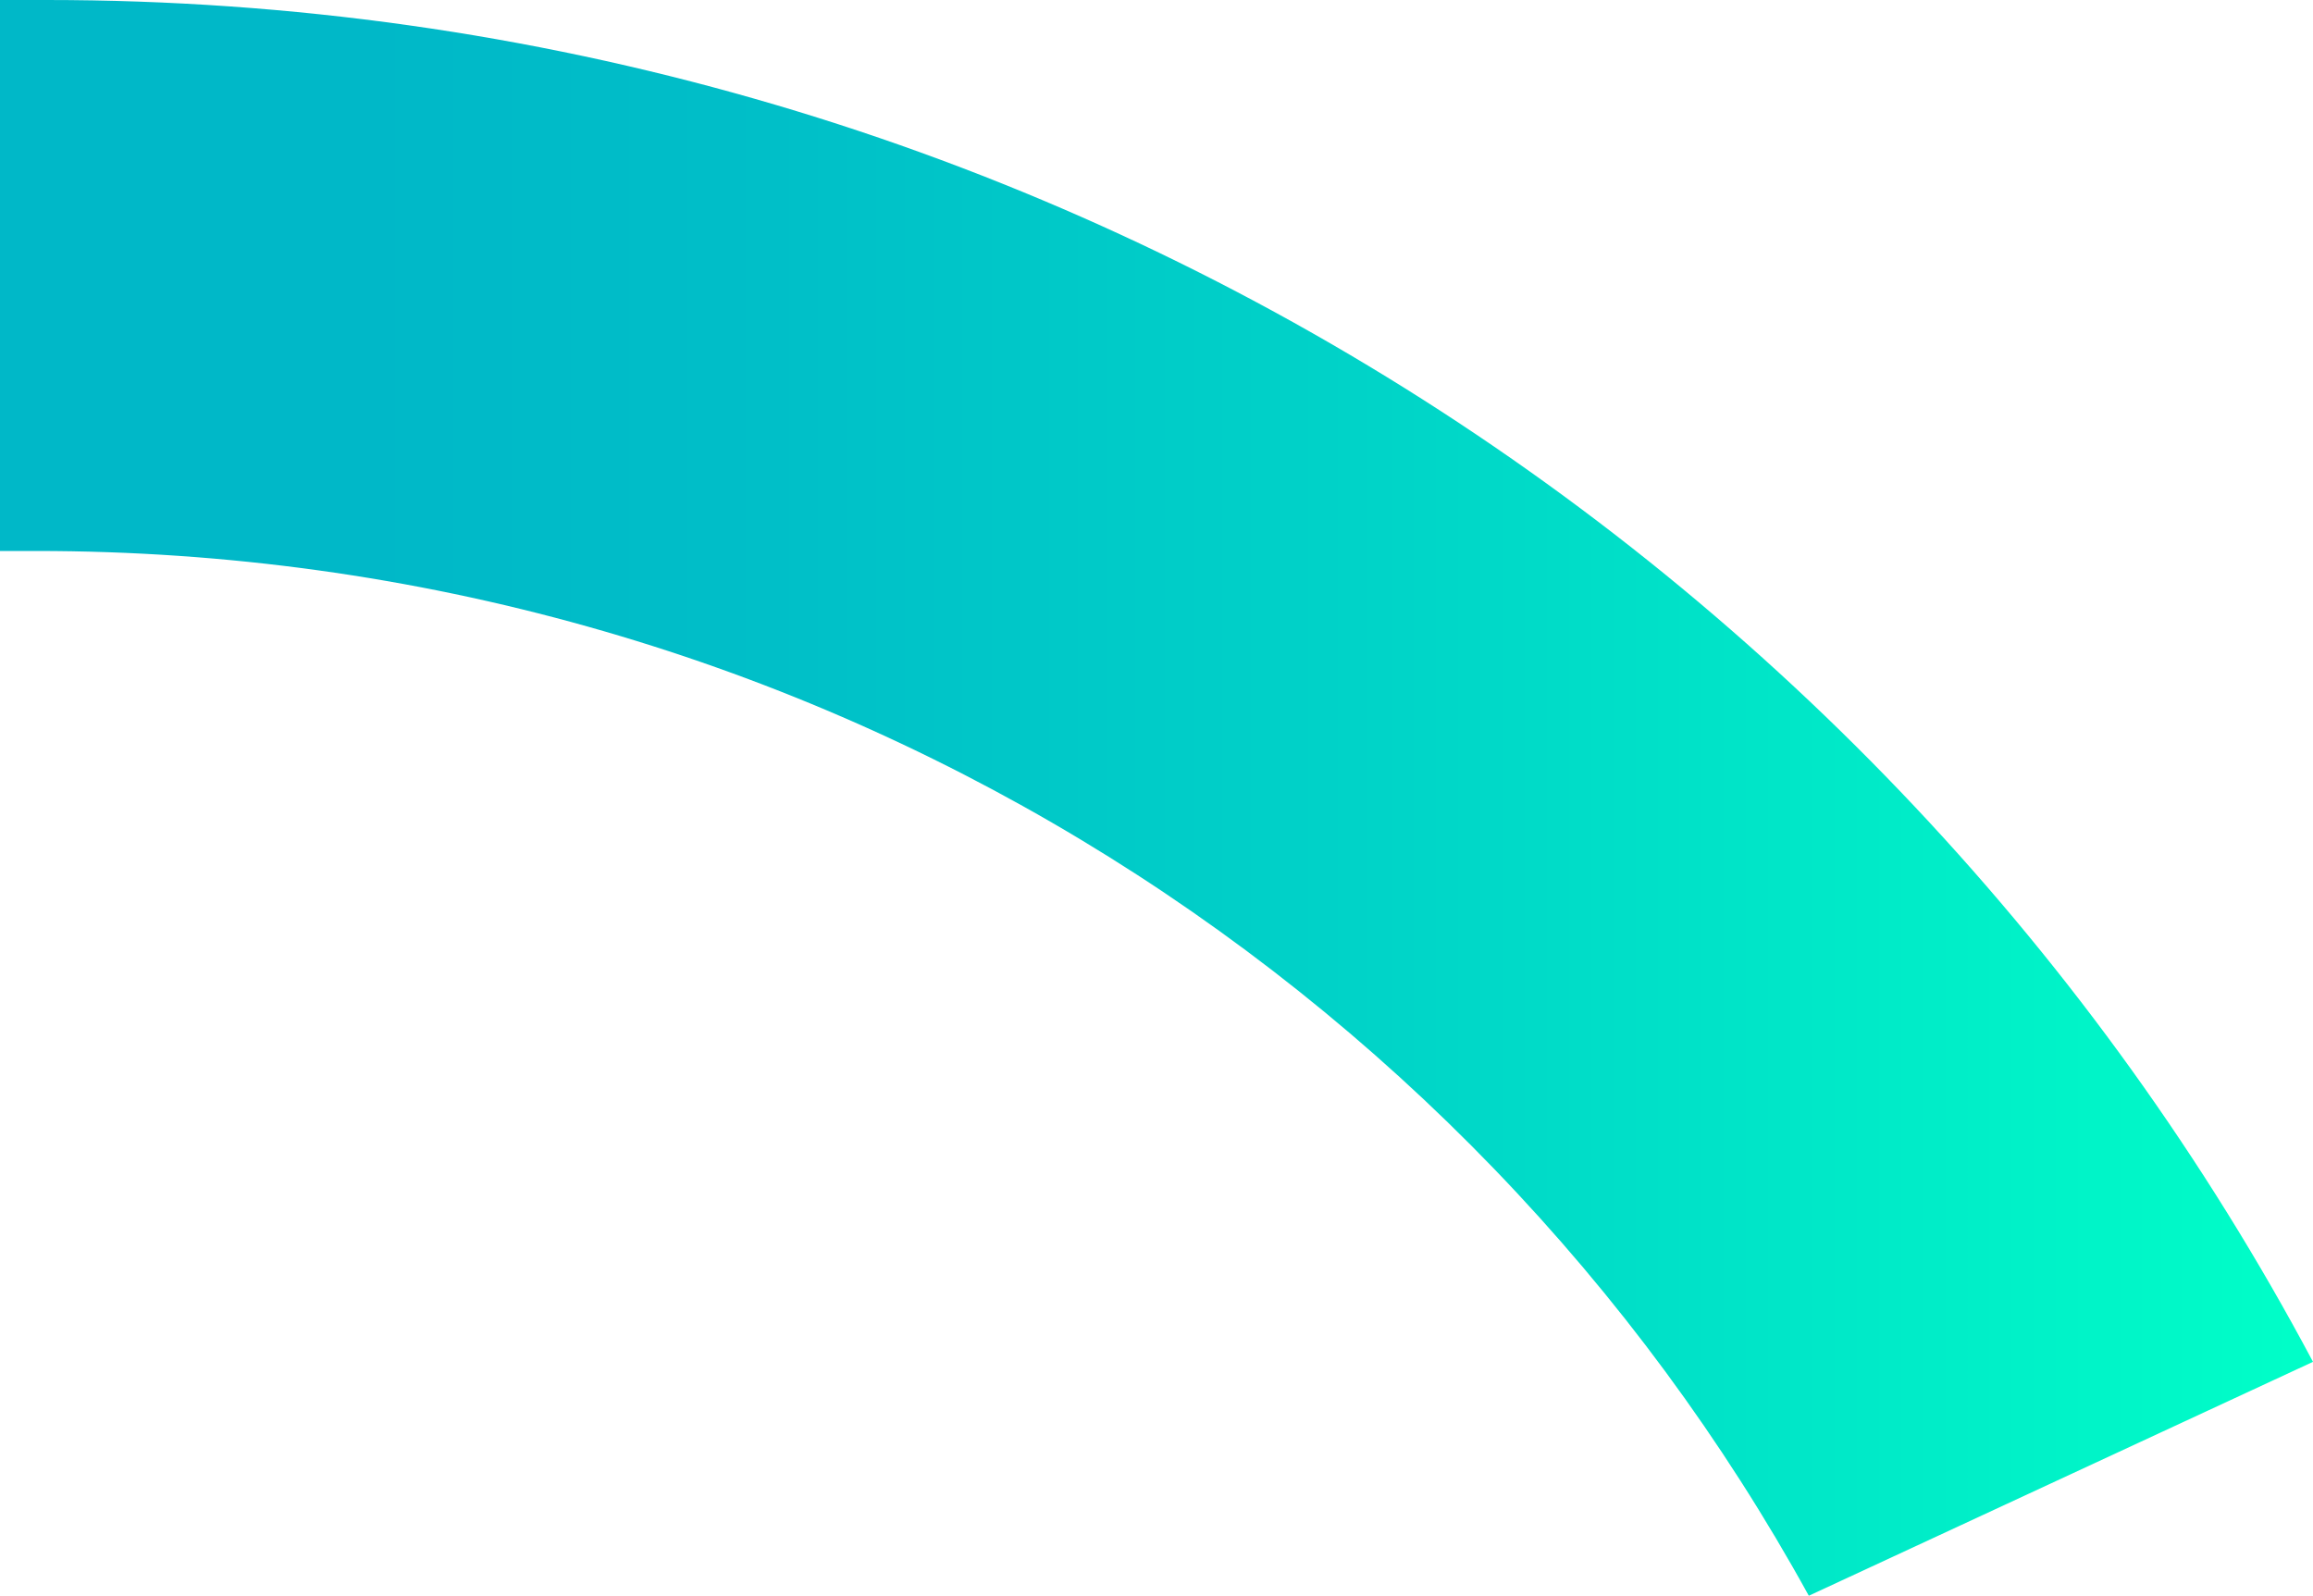 <?xml version="1.0" encoding="utf-8"?>
<!-- Generator: Adobe Illustrator 18.1.0, SVG Export Plug-In . SVG Version: 6.00 Build 0)  -->
<!DOCTYPE svg PUBLIC "-//W3C//DTD SVG 1.1//EN" "http://www.w3.org/Graphics/SVG/1.1/DTD/svg11.dtd">
<svg version="1.1" id="Слой_1" xmlns="http://www.w3.org/2000/svg" xmlns:xlink="http://www.w3.org/1999/xlink" x="0px" y="0px"
	 viewBox="0 0 44.5 30.7" enable-background="new 0 0 44.5 30.7" xml:space="preserve">
<g>
	<linearGradient id="SVGID_1_" gradientUnits="userSpaceOnUse" x1="0" y1="15.358" x2="44.499" y2="15.358">
		<stop  offset="0.158" style="stop-color:#00B8C8"/>
		<stop  offset="0.335" style="stop-color:#00BFC8"/>
		<stop  offset="0.597" style="stop-color:#00D4C8"/>
		<stop  offset="0.913" style="stop-color:#00F5C8"/>
		<stop  offset="1" style="stop-color:#00FFC8"/>
	</linearGradient>
	<path fill="url(#SVGID_1_)" d="M34.8,30.7l9.7-4.5C36.2,10.6,19.8,0,0.9,0C0.6,0,0.3,0,0,0v10.6c0.2,0,0.5,0,0.7,0
		C15.4,10.6,28.2,18.7,34.8,30.7z"/>
</g>
</svg>
